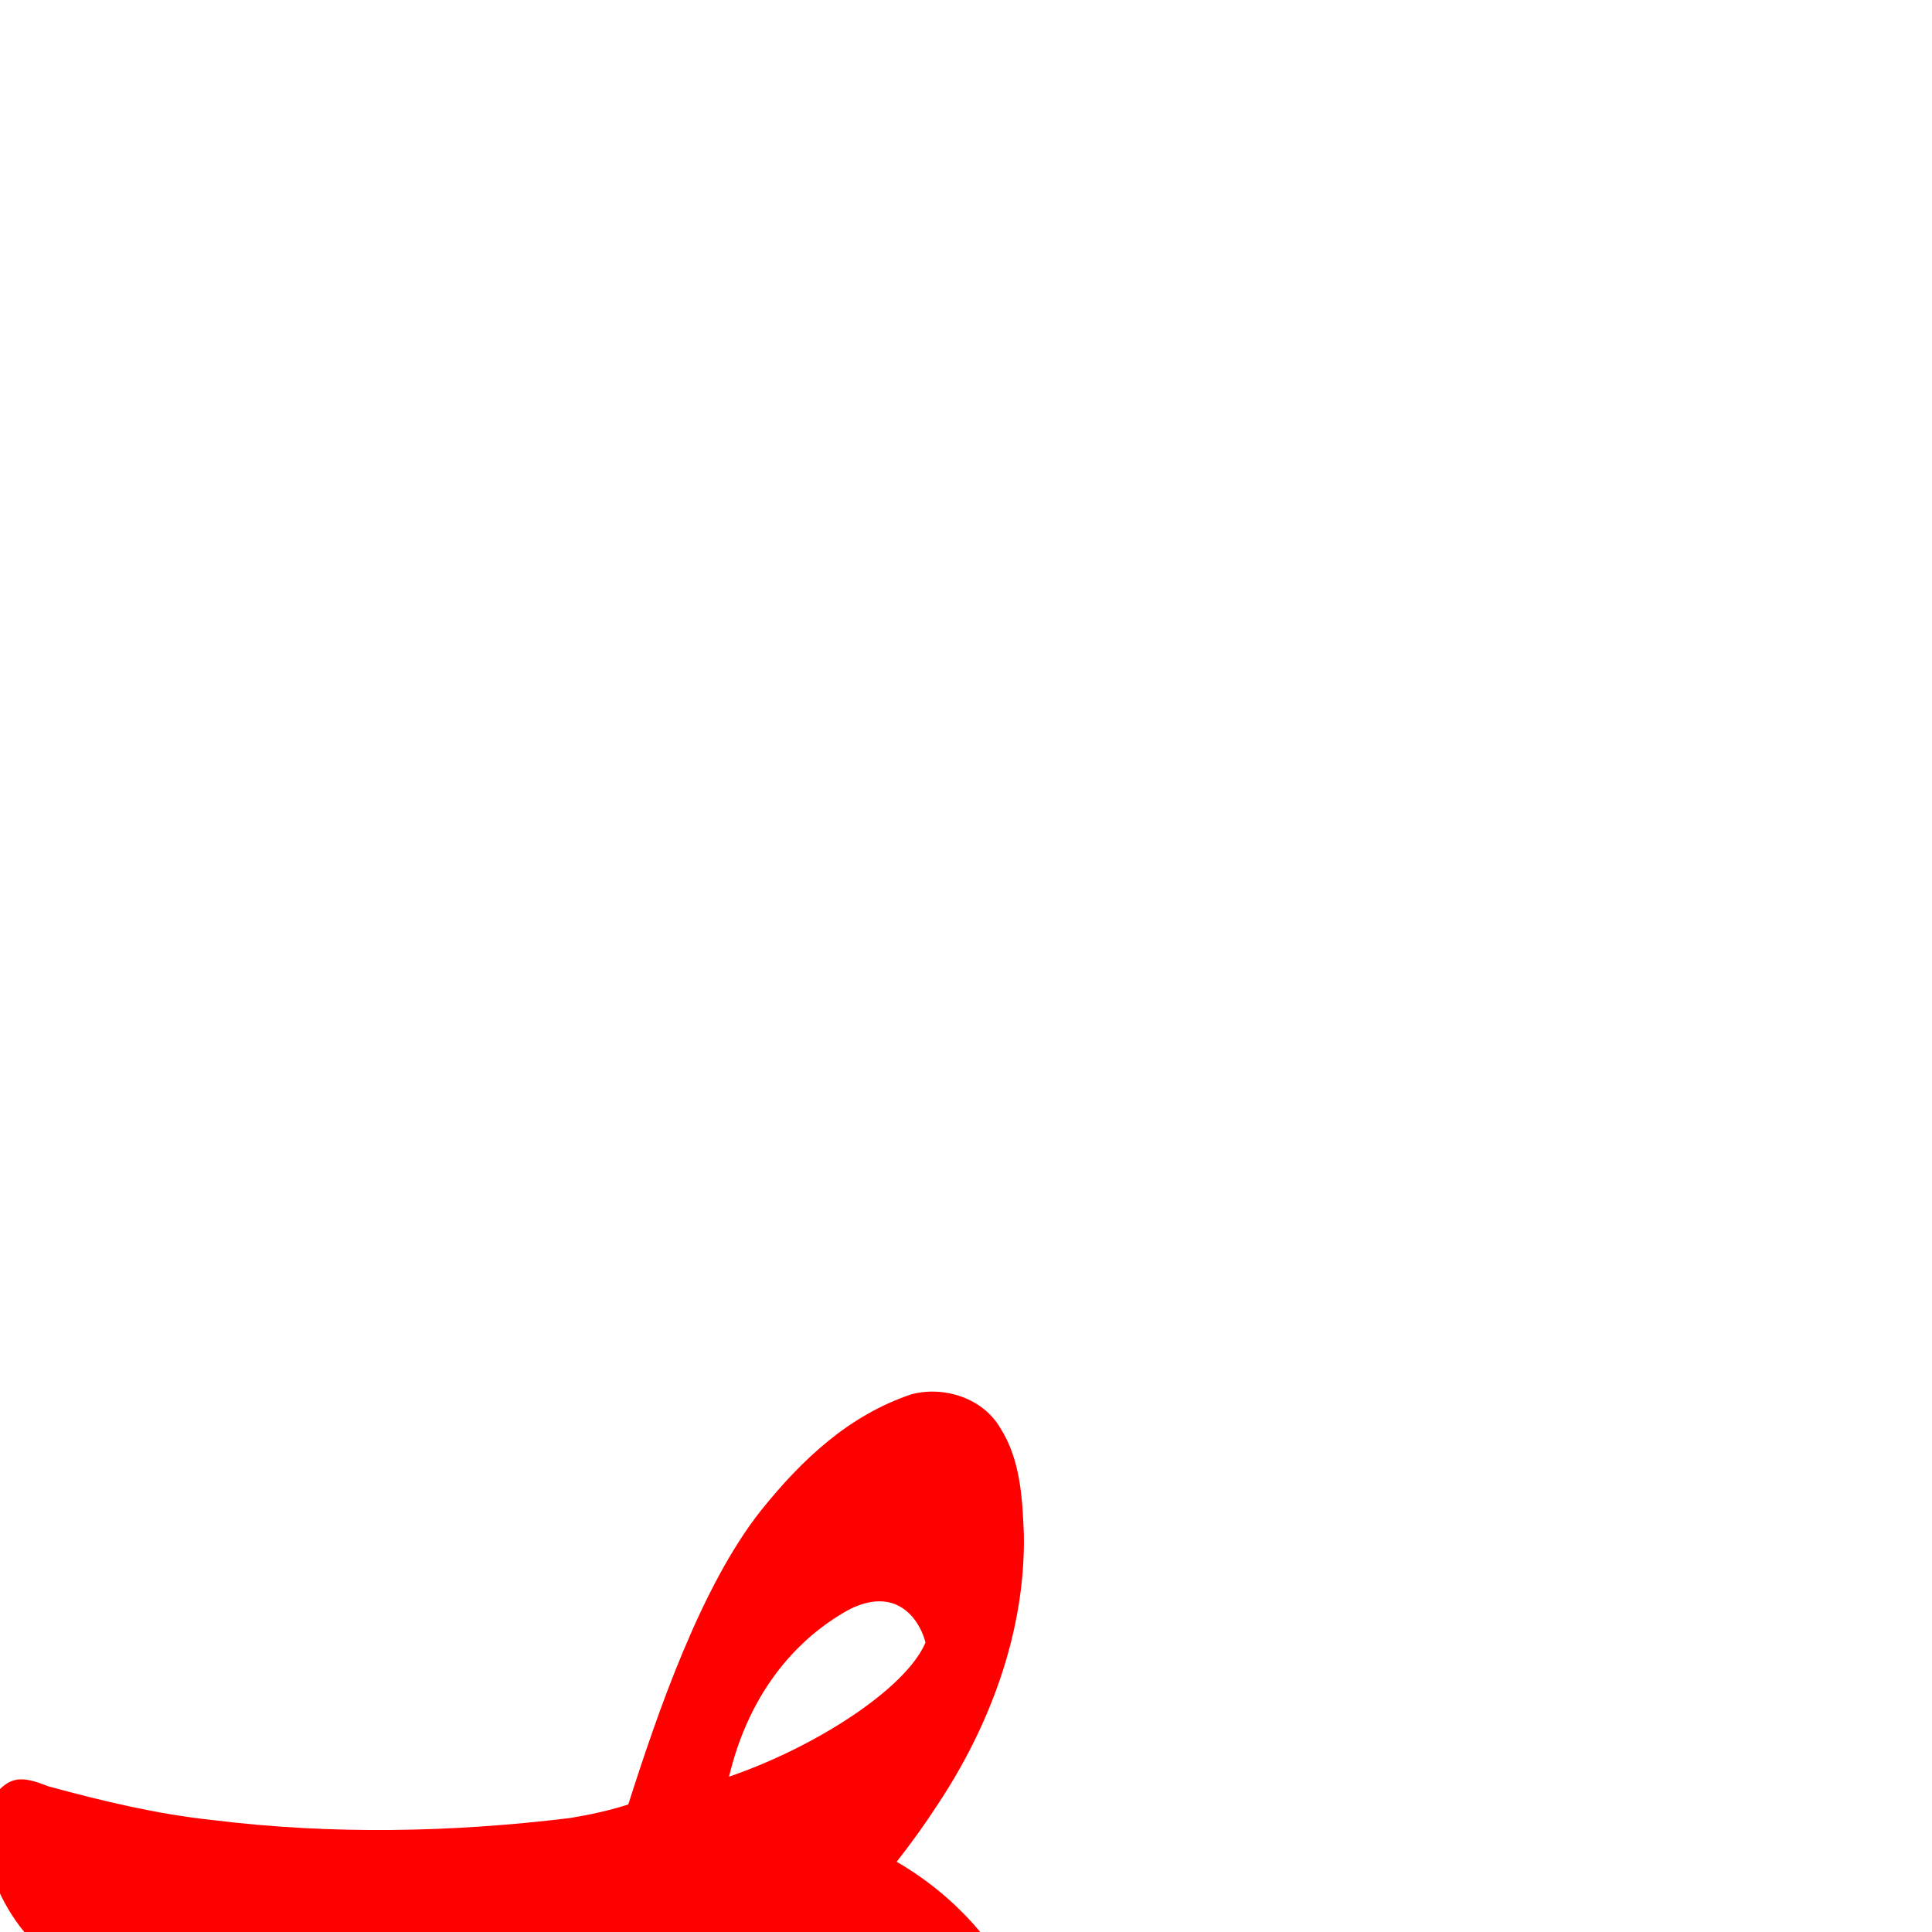 <?xml version="1.0" encoding="UTF-8" standalone="no"?>
<svg
   xmlns:dc="http://purl.org/dc/elements/1.1/"
   xmlns:cc="http://creativecommons.org/ns#"
   xmlns:rdf="http://www.w3.org/1999/02/22-rdf-syntax-ns#"
   xmlns:svg="http://www.w3.org/2000/svg"
   xmlns="http://www.w3.org/2000/svg"
   xmlns:sodipodi="http://sodipodi.sourceforge.net/DTD/sodipodi-0.dtd"
   xmlns:inkscape="http://www.inkscape.org/namespaces/inkscape"
   viewBox="-73 -411 2048 2048"
   id="svg2"
   version="1.1"
   inkscape:version="0.91 r13725"
   sodipodi:docname="arHeh_medi2.svg">
  <defs
     id="defs10" />
  <sodipodi:namedview
     pagecolor="#ffffff"
     bordercolor="#666666"
     borderopacity="1"
     objecttolerance="10"
     gridtolerance="10"
     guidetolerance="10"
     inkscape:pageopacity="0"
     inkscape:pageshadow="2"
     inkscape:window-width="1366"
     inkscape:window-height="704"
     id="namedview8"
     showgrid="false"
     inkscape:zoom="0.40876293"
     inkscape:cx="692.11262"
     inkscape:cy="48.565538"
     inkscape:window-x="0"
     inkscape:window-y="27"
     inkscape:window-maximized="1"
     inkscape:current-layer="svg2" />
  <g
     id="g4140"
     transform="matrix(1 0 0 -1 0 1638)"
     style="fill:#ff0000;fill-opacity:1">
    <path
       style="fill:#ff0000;fill-opacity:1"
       d="m 842.623,-451.018 c -72.347,1.067 -140.277,46.943 -173.263,110.548 -40.465,69.066 -56.447,158.944 -67.758,237.185 -5.432,0.8 -11.037,0.615 -16.427,2.03 -11.357,1.543 -22.714,3.084 -34.071,4.628 -0.74,16.353 -0.739,22.73 -0.527,39.096 -119.595,-19.258 -241.245,-15.994 -361.883,-12.617 -69.614,3.914 -154.373,8.712 -204.925,43.177 -28.668,17.696 -55.203,56.123 -66.434,93.979 -5.316,26.396 -12.461,52.148 1.676,75.968 17.792,24.392 31.443,23.427 58.93,12.539 57.081,-15.553 114.827,-29.487 173.677,-35.753 125.883,-15.668 253.795,-13.302 379.574,2.048 20.904,3.403 41.59,7.935 61.801,14.383 30.885,96.705 77,231.376 140.656,311.626 43.404,54.095 93.059,100.878 159.551,123.202 34.55,9.107 75.744,-4.059 94.143,-35.789 21.447,-33.596 23.502,-74.833 25.02,-113.498 C 1013.823,320.05 977.065,220.873 921.472,136.832 907.782,115.697 893.045,95.246 877.504,75.436 946.185,35.672 1002.436,-29.368 1022.311,-107.156 c 21.639,-80.109 16.857,-167.393 -14.402,-244.324 -20.496,-44.409 -59.814,-81.568 -108.156,-92.911 -18.593,-4.981 -37.908,-6.952 -57.13,-6.626 z m 102.345,226.114 c -19.795,85.746 -182.048,105.61 -236.594,117.484 12.465,-54.206 35.111,-115.92 77.471,-146.779 57.475,-42.459 155.575,5.103 159.123,29.296 z m -36.947,532.662 c -3.794,17.049 -25.236,61.498 -78.858,36.126 -52.325,-27.908 -106.8,-83.404 -129.354,-178.25 93.085,31.983 187.809,93.884 208.212,142.124 z"
       id="path4142"
       inkscape:connector-curvature="0"
       sodipodi:nodetypes="cccccccccccccccccccccccccccccccc" />
  </g>
</svg>
